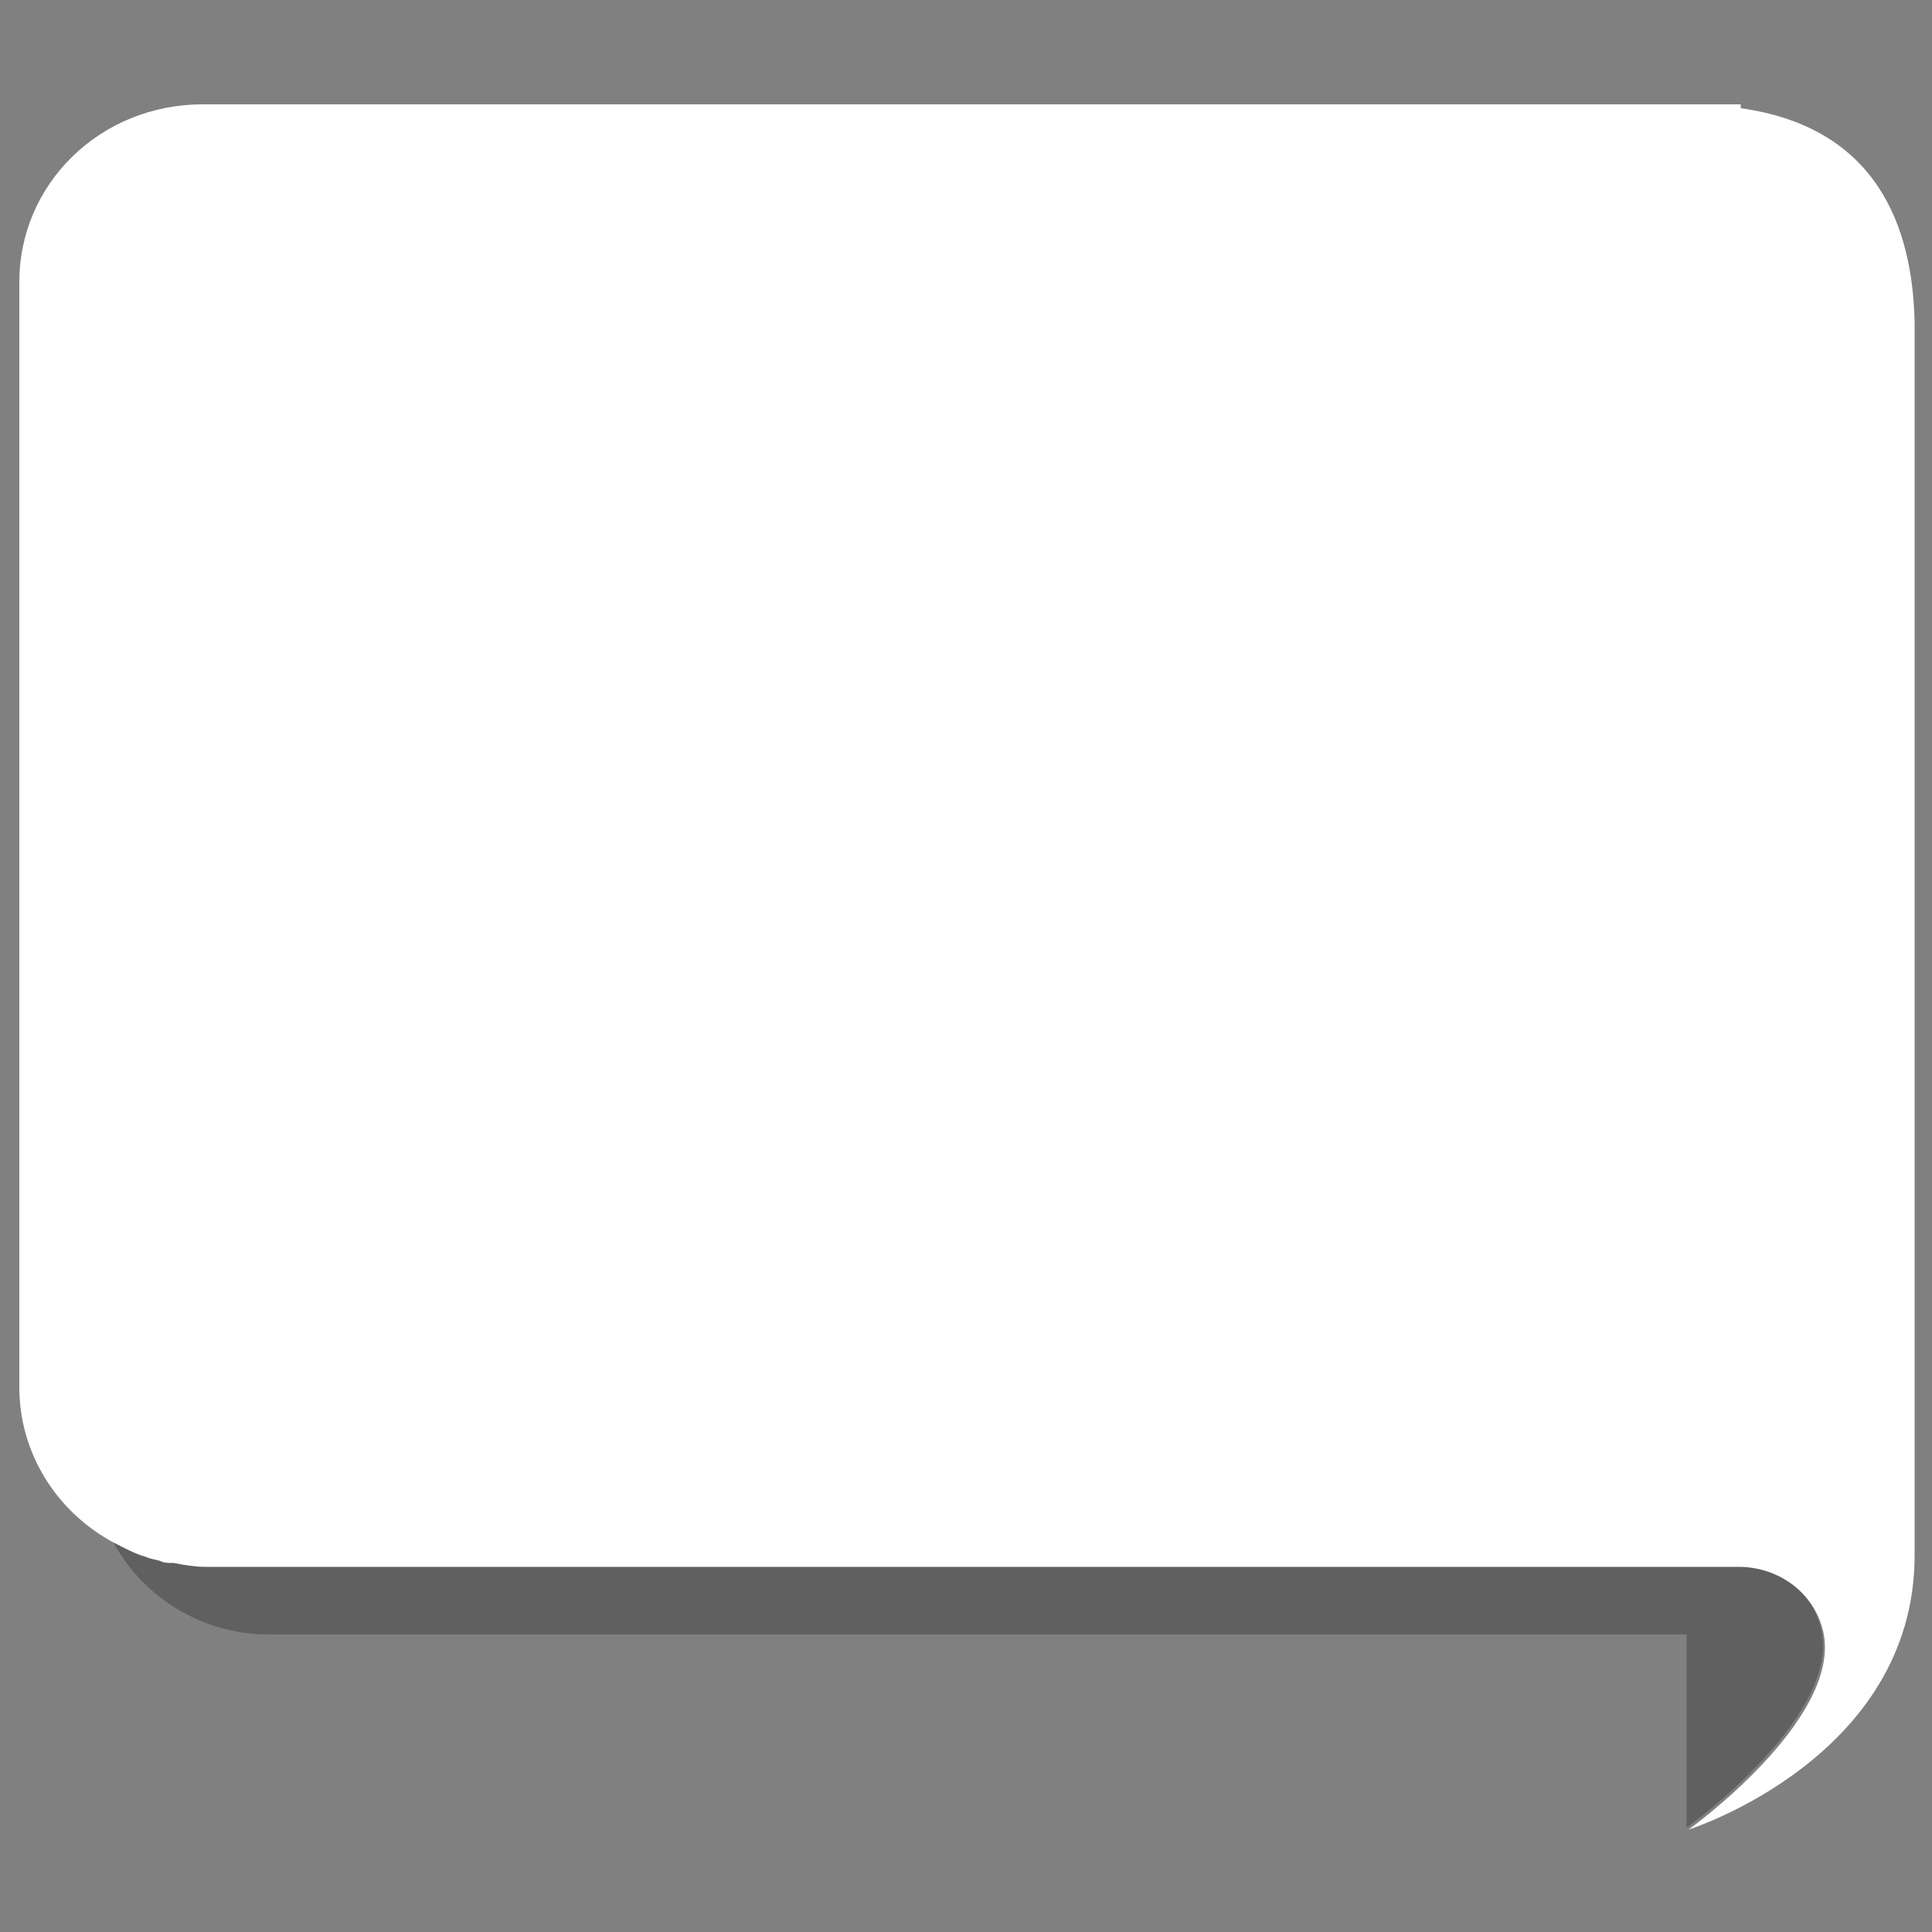 <svg xmlns="http://www.w3.org/2000/svg" viewBox="0 0 100 100"><rect x="0" y="0" width="100" height="100" fill="#808080" stroke="none"/><path d="M94.3 84.5c-.4-2.1-2.3-3.6-4.4-3.5H10.5c-1.7 0-3.3-.5-4.7-1.3 1.5 2.9 4.6 4.9 8.1 4.9h73.4v10s7.8-5.6 7-10.1z" opacity=".25"/><path d="M90.1 5.6v-.2H10.5C5.2 5.4 1 9.5 1 14.6v57.2c0 3.4 1.9 6.4 4.8 8 .6.3 1.1.6 1.8.8.2.1.4.1.7.2.2.1.4.1.7.1.5.1 1.1.2 1.6.2H90c2.1 0 4 1.4 4.4 3.5.8 4.5-7 10.1-7 10.1S99.1 91 99.1 80.5V16.7c-.1-4.9-1.9-10.1-9-11.1z" fill="#fff"/></svg>
